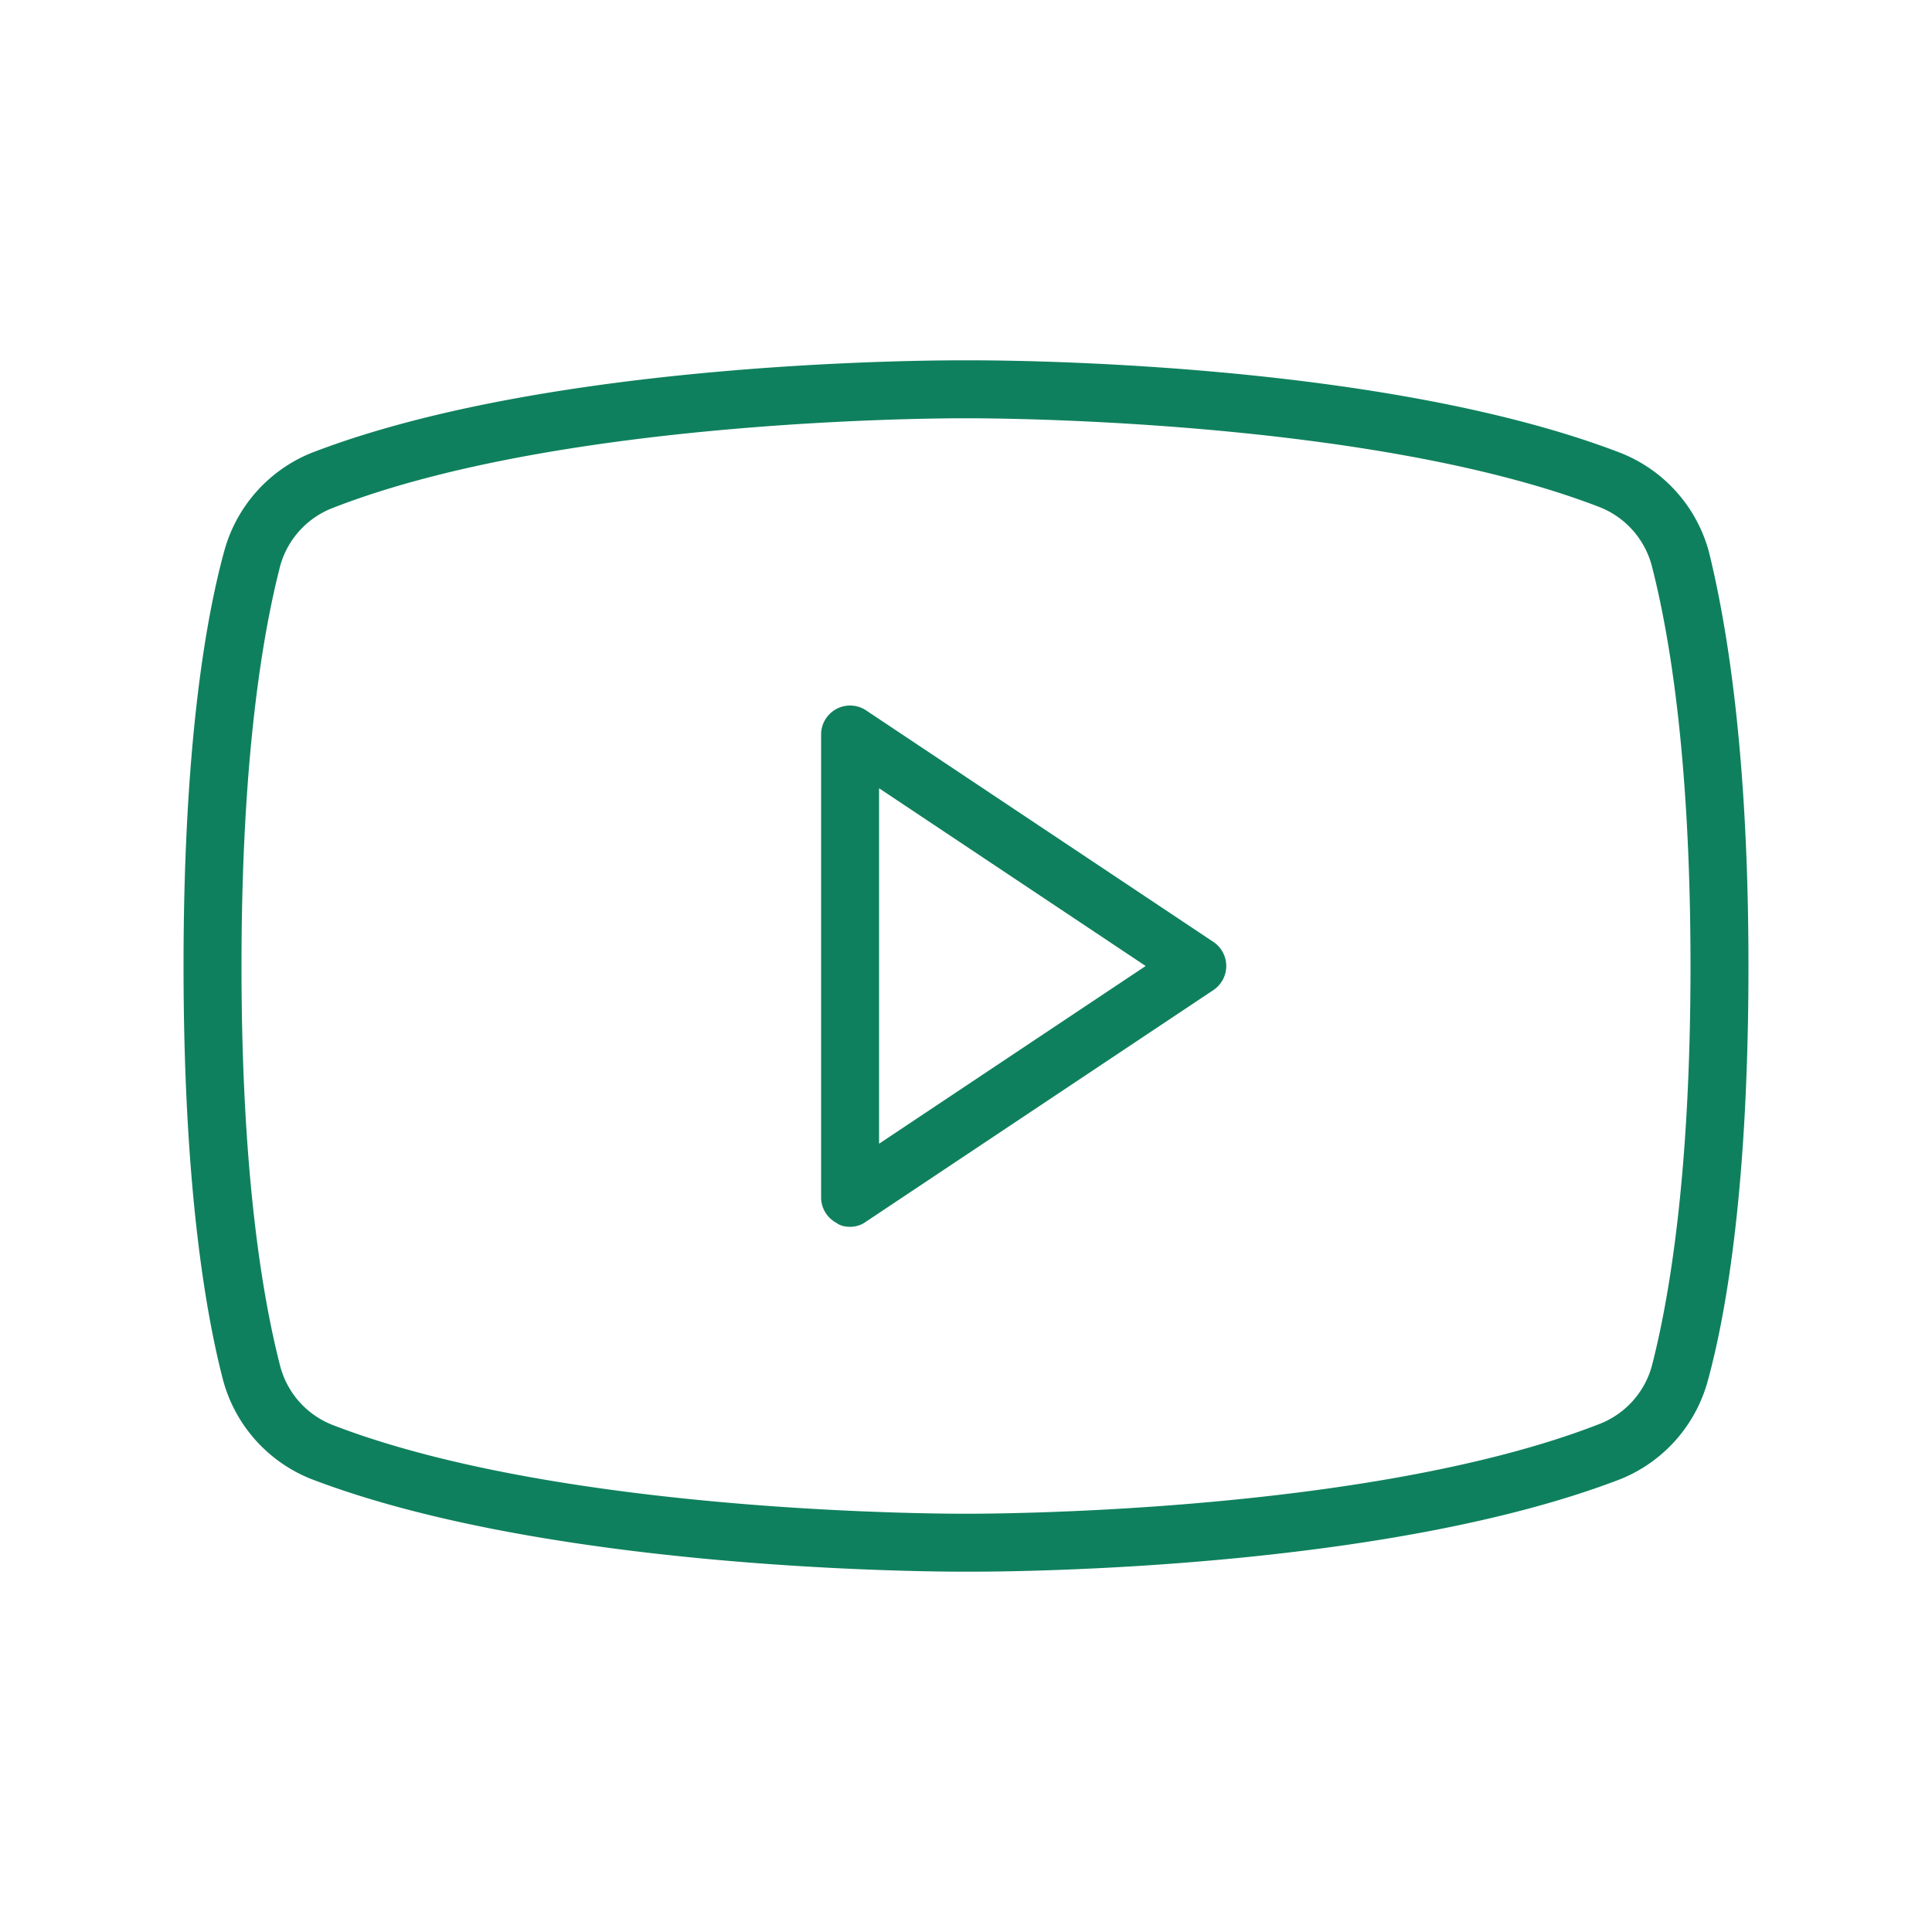 <svg viewBox="0 0 20 20" fill="none" xmlns="http://www.w3.org/2000/svg"><path d="m12.56 9.75-3.6-2.4a.3.3 0 0 0-.46.25v4.8a.3.3 0 0 0 .16.26c.04.03.09.04.14.04.06 0 .12-.02.16-.05l3.6-2.4a.3.3 0 0 0 0-.5Zm-3.46 2.09v-3.68l2.76 1.84-2.76 1.84Zm8.59-6.13a1.53 1.53 0 0 0-.91-1.02c-2.54-.98-6.6-.96-6.78-.96-.17 0-4.25-.02-6.78.96a1.53 1.53 0 0 0-.9 1.02c-.2.73-.42 2.06-.42 4.29s.22 3.56.41 4.29a1.53 1.53 0 0 0 .91 1.02c2.53.97 6.6.96 6.78.96h.05c.52 0 4.32-.03 6.73-.96a1.53 1.53 0 0 0 .9-1.02c.2-.73.42-2.06.42-4.29s-.23-3.56-.41-4.29Zm-.59 8.43a.9.9 0 0 1-.54.6c-2.43.95-6.52.93-6.56.93-.05 0-4.13.02-6.56-.92a.9.9 0 0 1-.54-.61c-.18-.7-.4-1.98-.4-4.14 0-2.16.22-3.44.4-4.14a.9.9 0 0 1 .54-.6c2.43-.95 6.51-.93 6.56-.93.04 0 4.13-.02 6.56.92a.9.9 0 0 1 .54.61c.18.7.4 1.98.4 4.14 0 2.16-.22 3.44-.4 4.14Z" fill="#0F805D"/></svg>